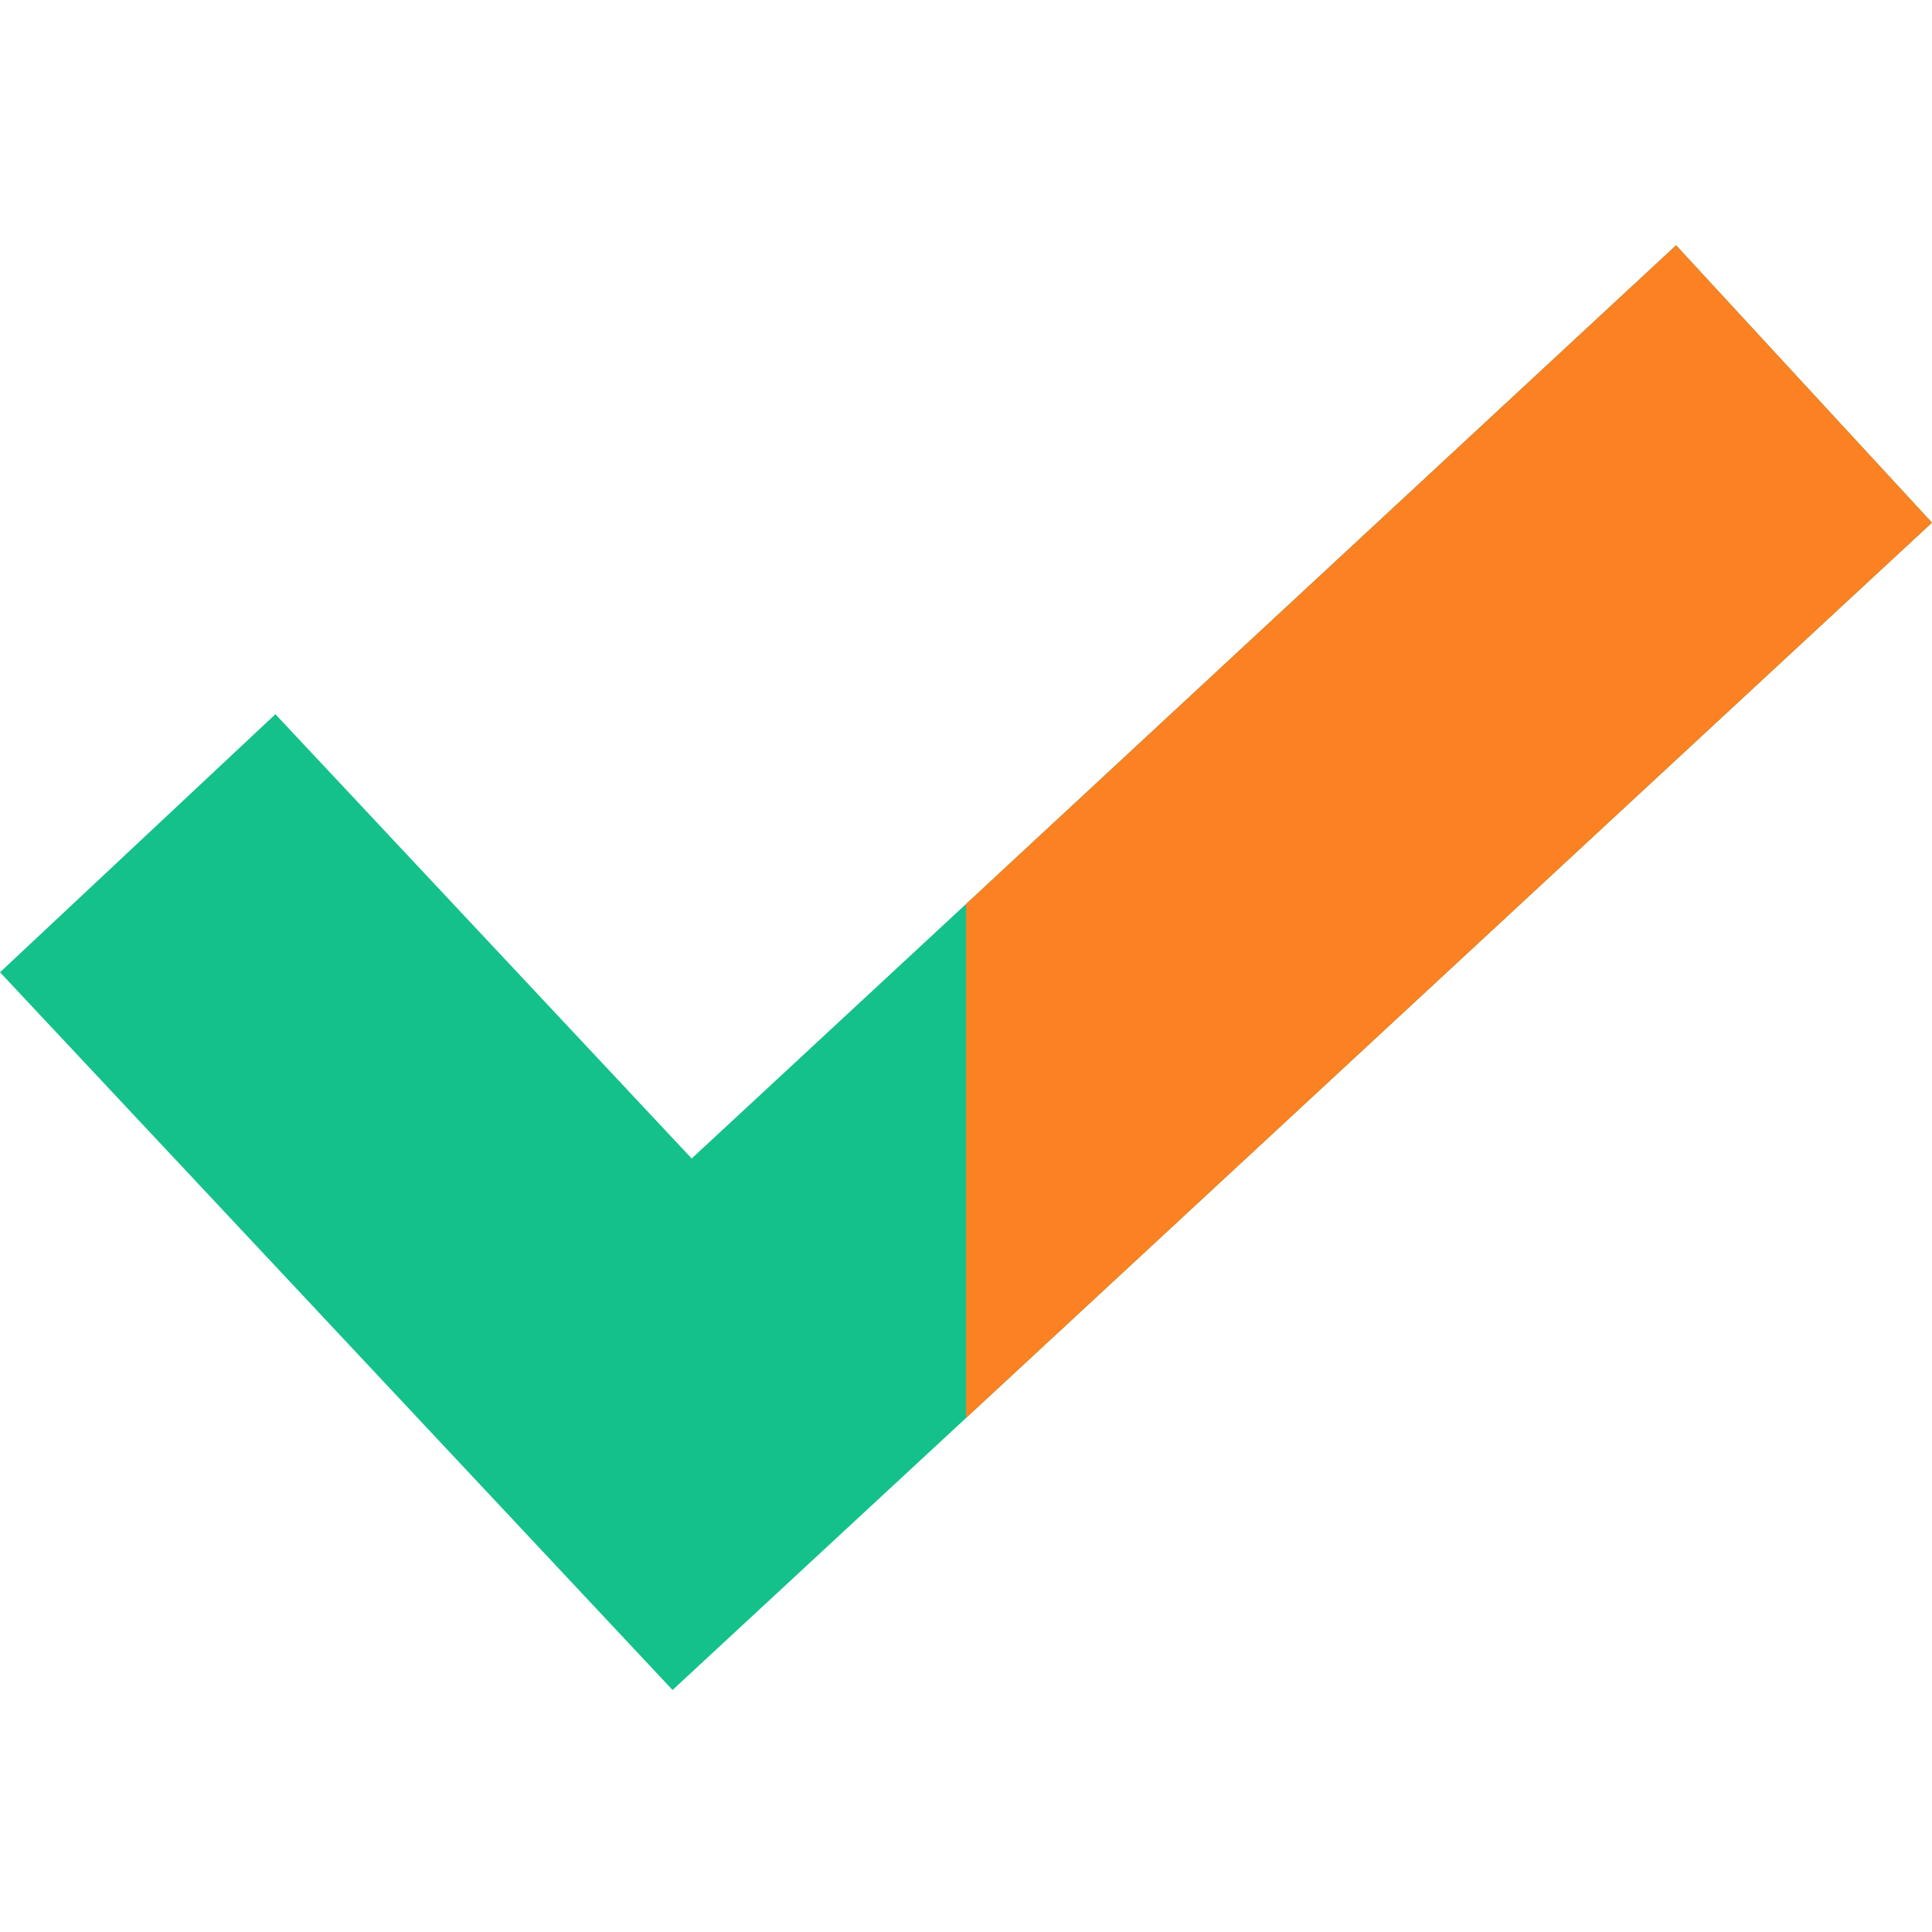 <svg height="512pt" viewBox="0 -64 512 511" width="512pt" xmlns="http://www.w3.org/2000/svg"><path d="m512 74.012-255.984 237.262-77.785 72.094-178.23-190.203 72.984-68.391 110.316 117.738 72.715-67.449 188.164-174.562zm0 0" fill="#14c18b"/><path d="m512 74.012-255.984 237.262v-136.211l188.164-174.562zm0 0" fill="#fb8122"/></svg>